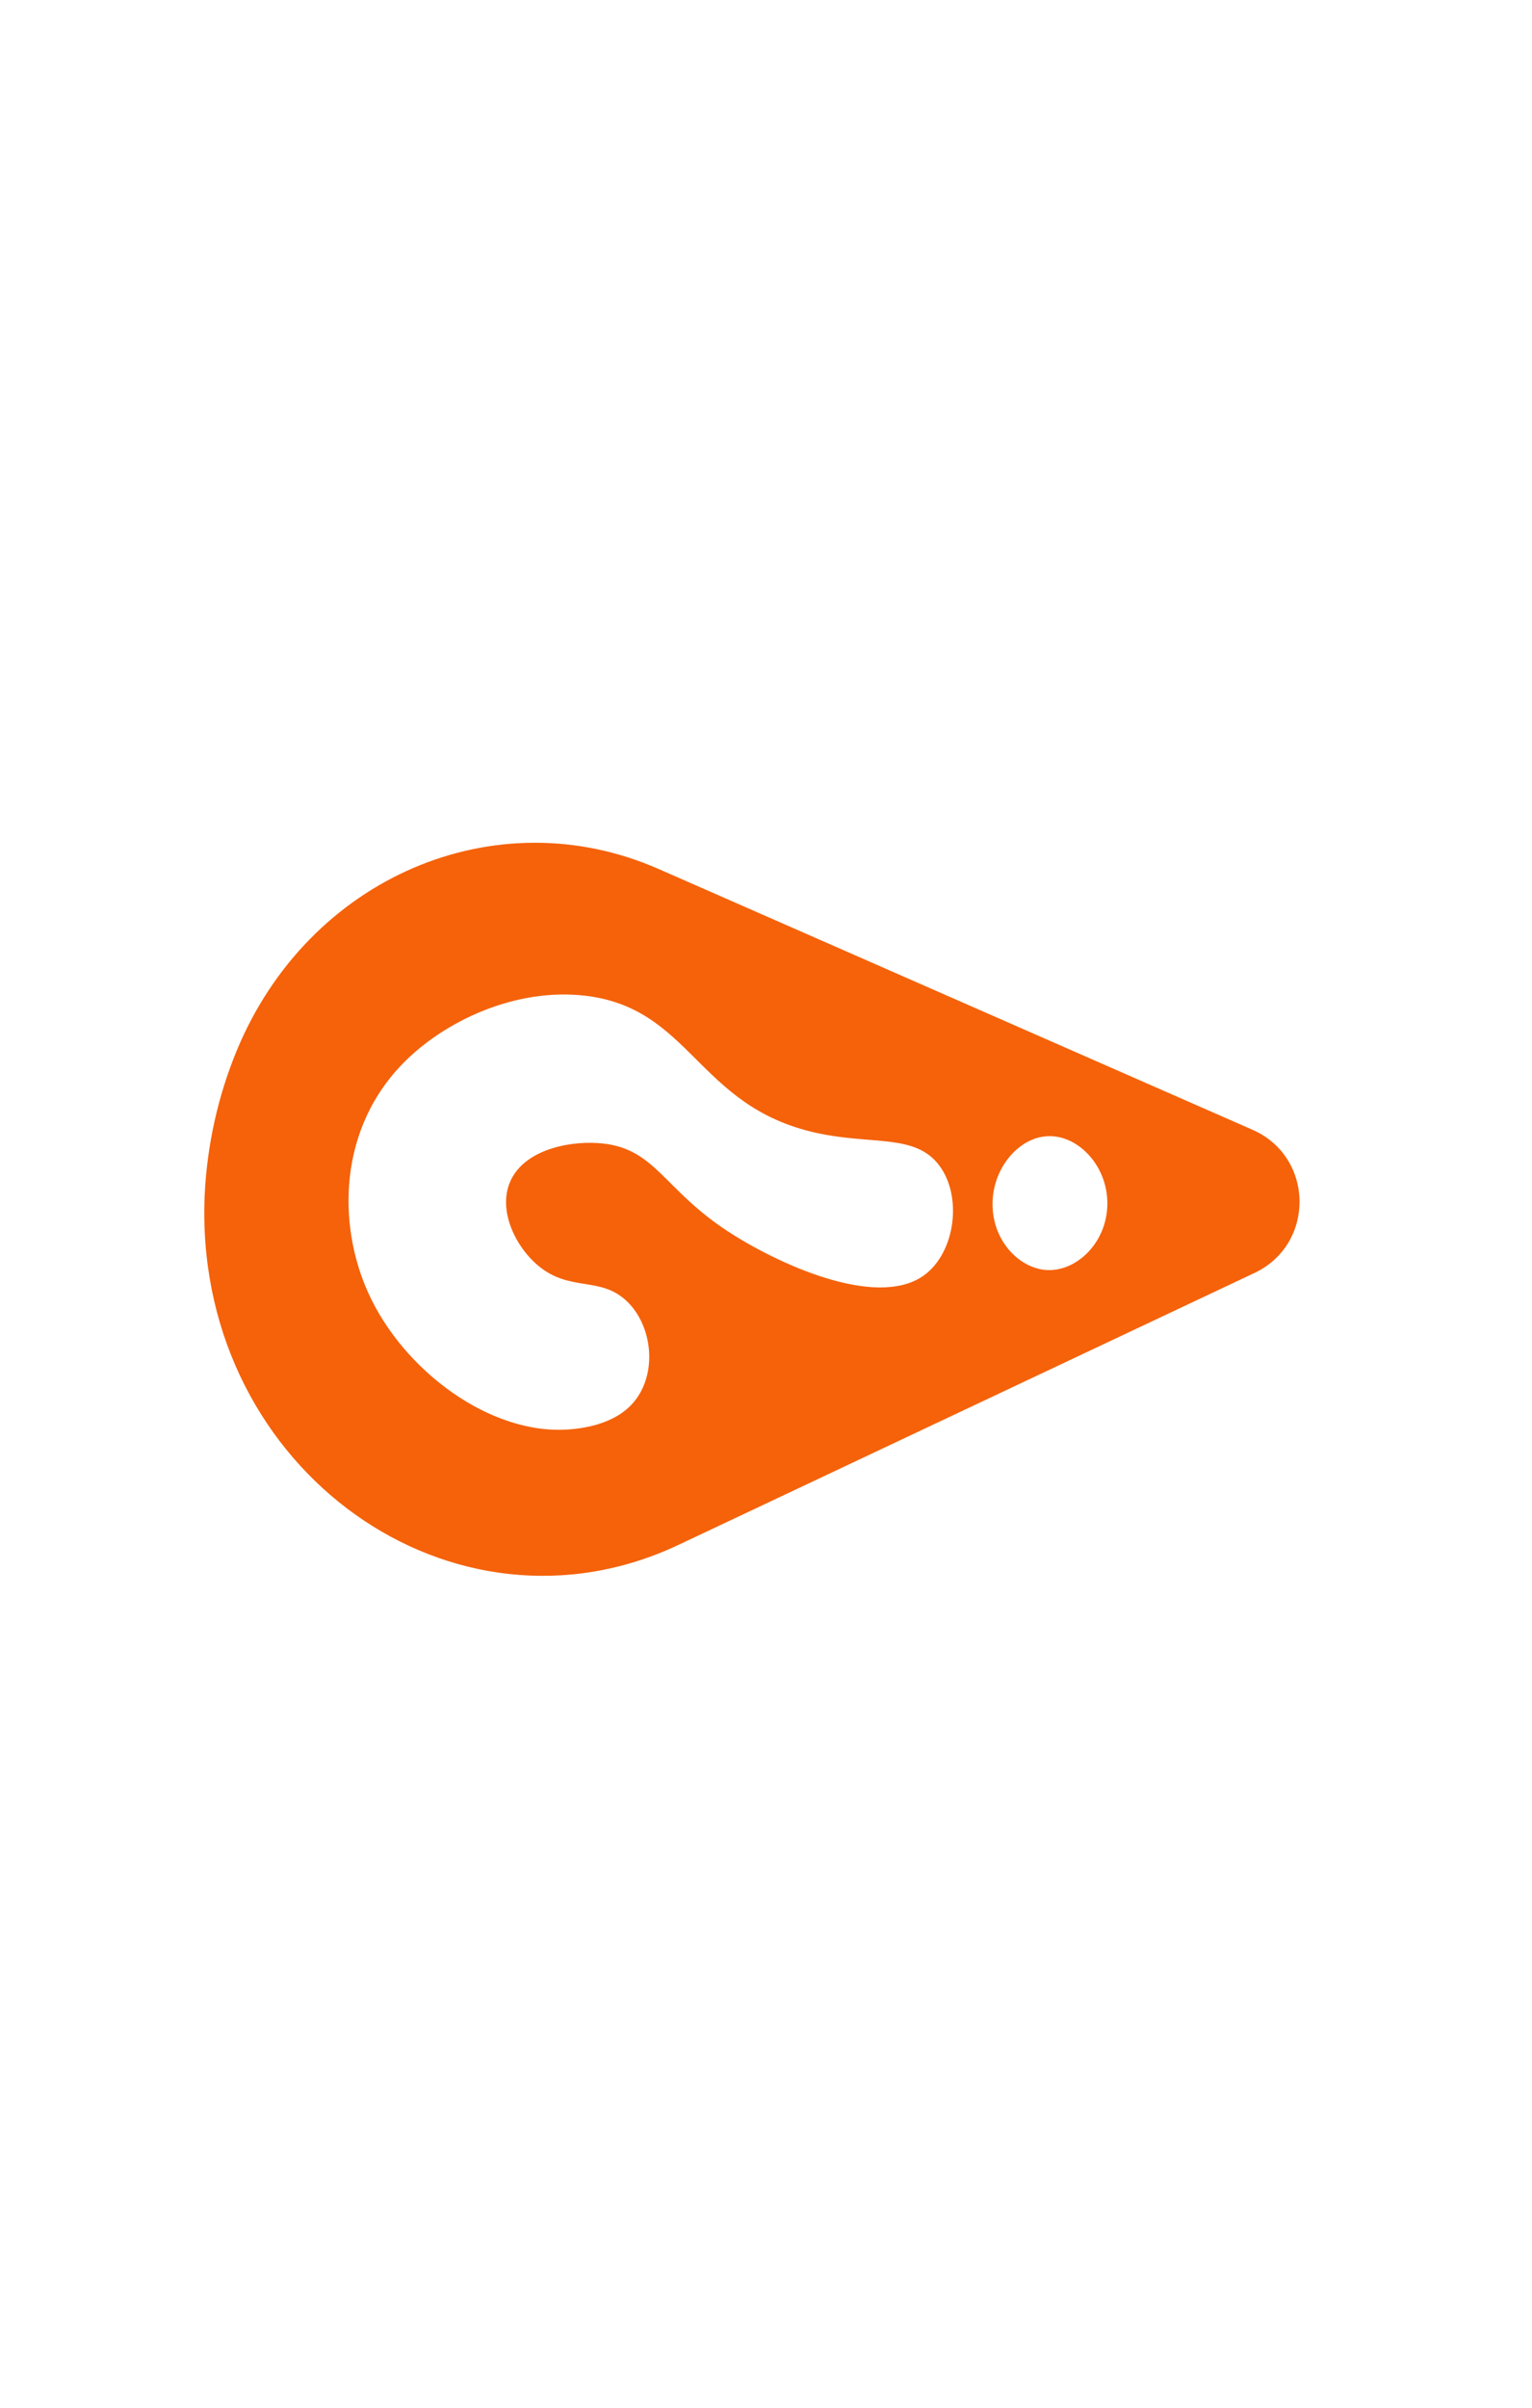 <?xml version="1.0" encoding="utf-8"?>
<!-- Generator: Adobe Illustrator 23.0.3, SVG Export Plug-In . SVG Version: 6.00 Build 0)  -->
<svg version="1.1" id="Layer_1" xmlns="http://www.w3.org/2000/svg" xmlns:xlink="http://www.w3.org/1999/xlink" x="0px" y="0px"
	 viewBox="0 0 596 936" style="enable-background:new 0 0 596 936;" xml:space="preserve">
<style type="text/css">
	.st0{fill:#F5620A;}
</style>
<path class="st0" d="M263.9,600.5l224.1-105.7c23.8-11.2,23.3-45.2-0.8-55.7L256.3,337.8c-63.4-27.9-136.4,3.1-164.3,70.8
	c-7.2,17.5-11.5,36.6-12.4,56.4c0,1.2-0.1,2.4-0.1,3.7C77.7,571.8,176.5,641.7,263.9,600.5z M430.8,468.1
	c-0.2,15.3-12.5,26.6-24.2,25.5c-9.7-0.9-19.5-10.3-20.4-23.6c-1-14.6,9.2-27.2,20.4-28.3C418.7,440.4,431,452.7,430.8,468.1z
	 M143.3,502.6c-12-26.4-12-64.2,14.5-90.3c17-16.7,45.4-29.2,72.6-24.9c40,6.4,42,45.3,91.6,53.8c19.1,3.3,33.8,0.4,42.6,10.8
	c10.1,11.9,7.4,34.9-5.4,43.9c-18.7,13-57.3-5-76.2-17.4c-24.6-16.1-27.9-31.6-48.1-34c-12.2-1.4-29.5,1.9-35.7,13.3
	c-6.1,11.2,0.7,26.1,10,34c12.5,10.6,24.4,4,34.8,14.1c9.9,9.6,11.8,27.9,2.7,38.9c-7.7,9.4-21.6,10.5-25.4,10.8
	C190.8,557.9,157,532.8,143.3,502.6z"/>
</svg>
